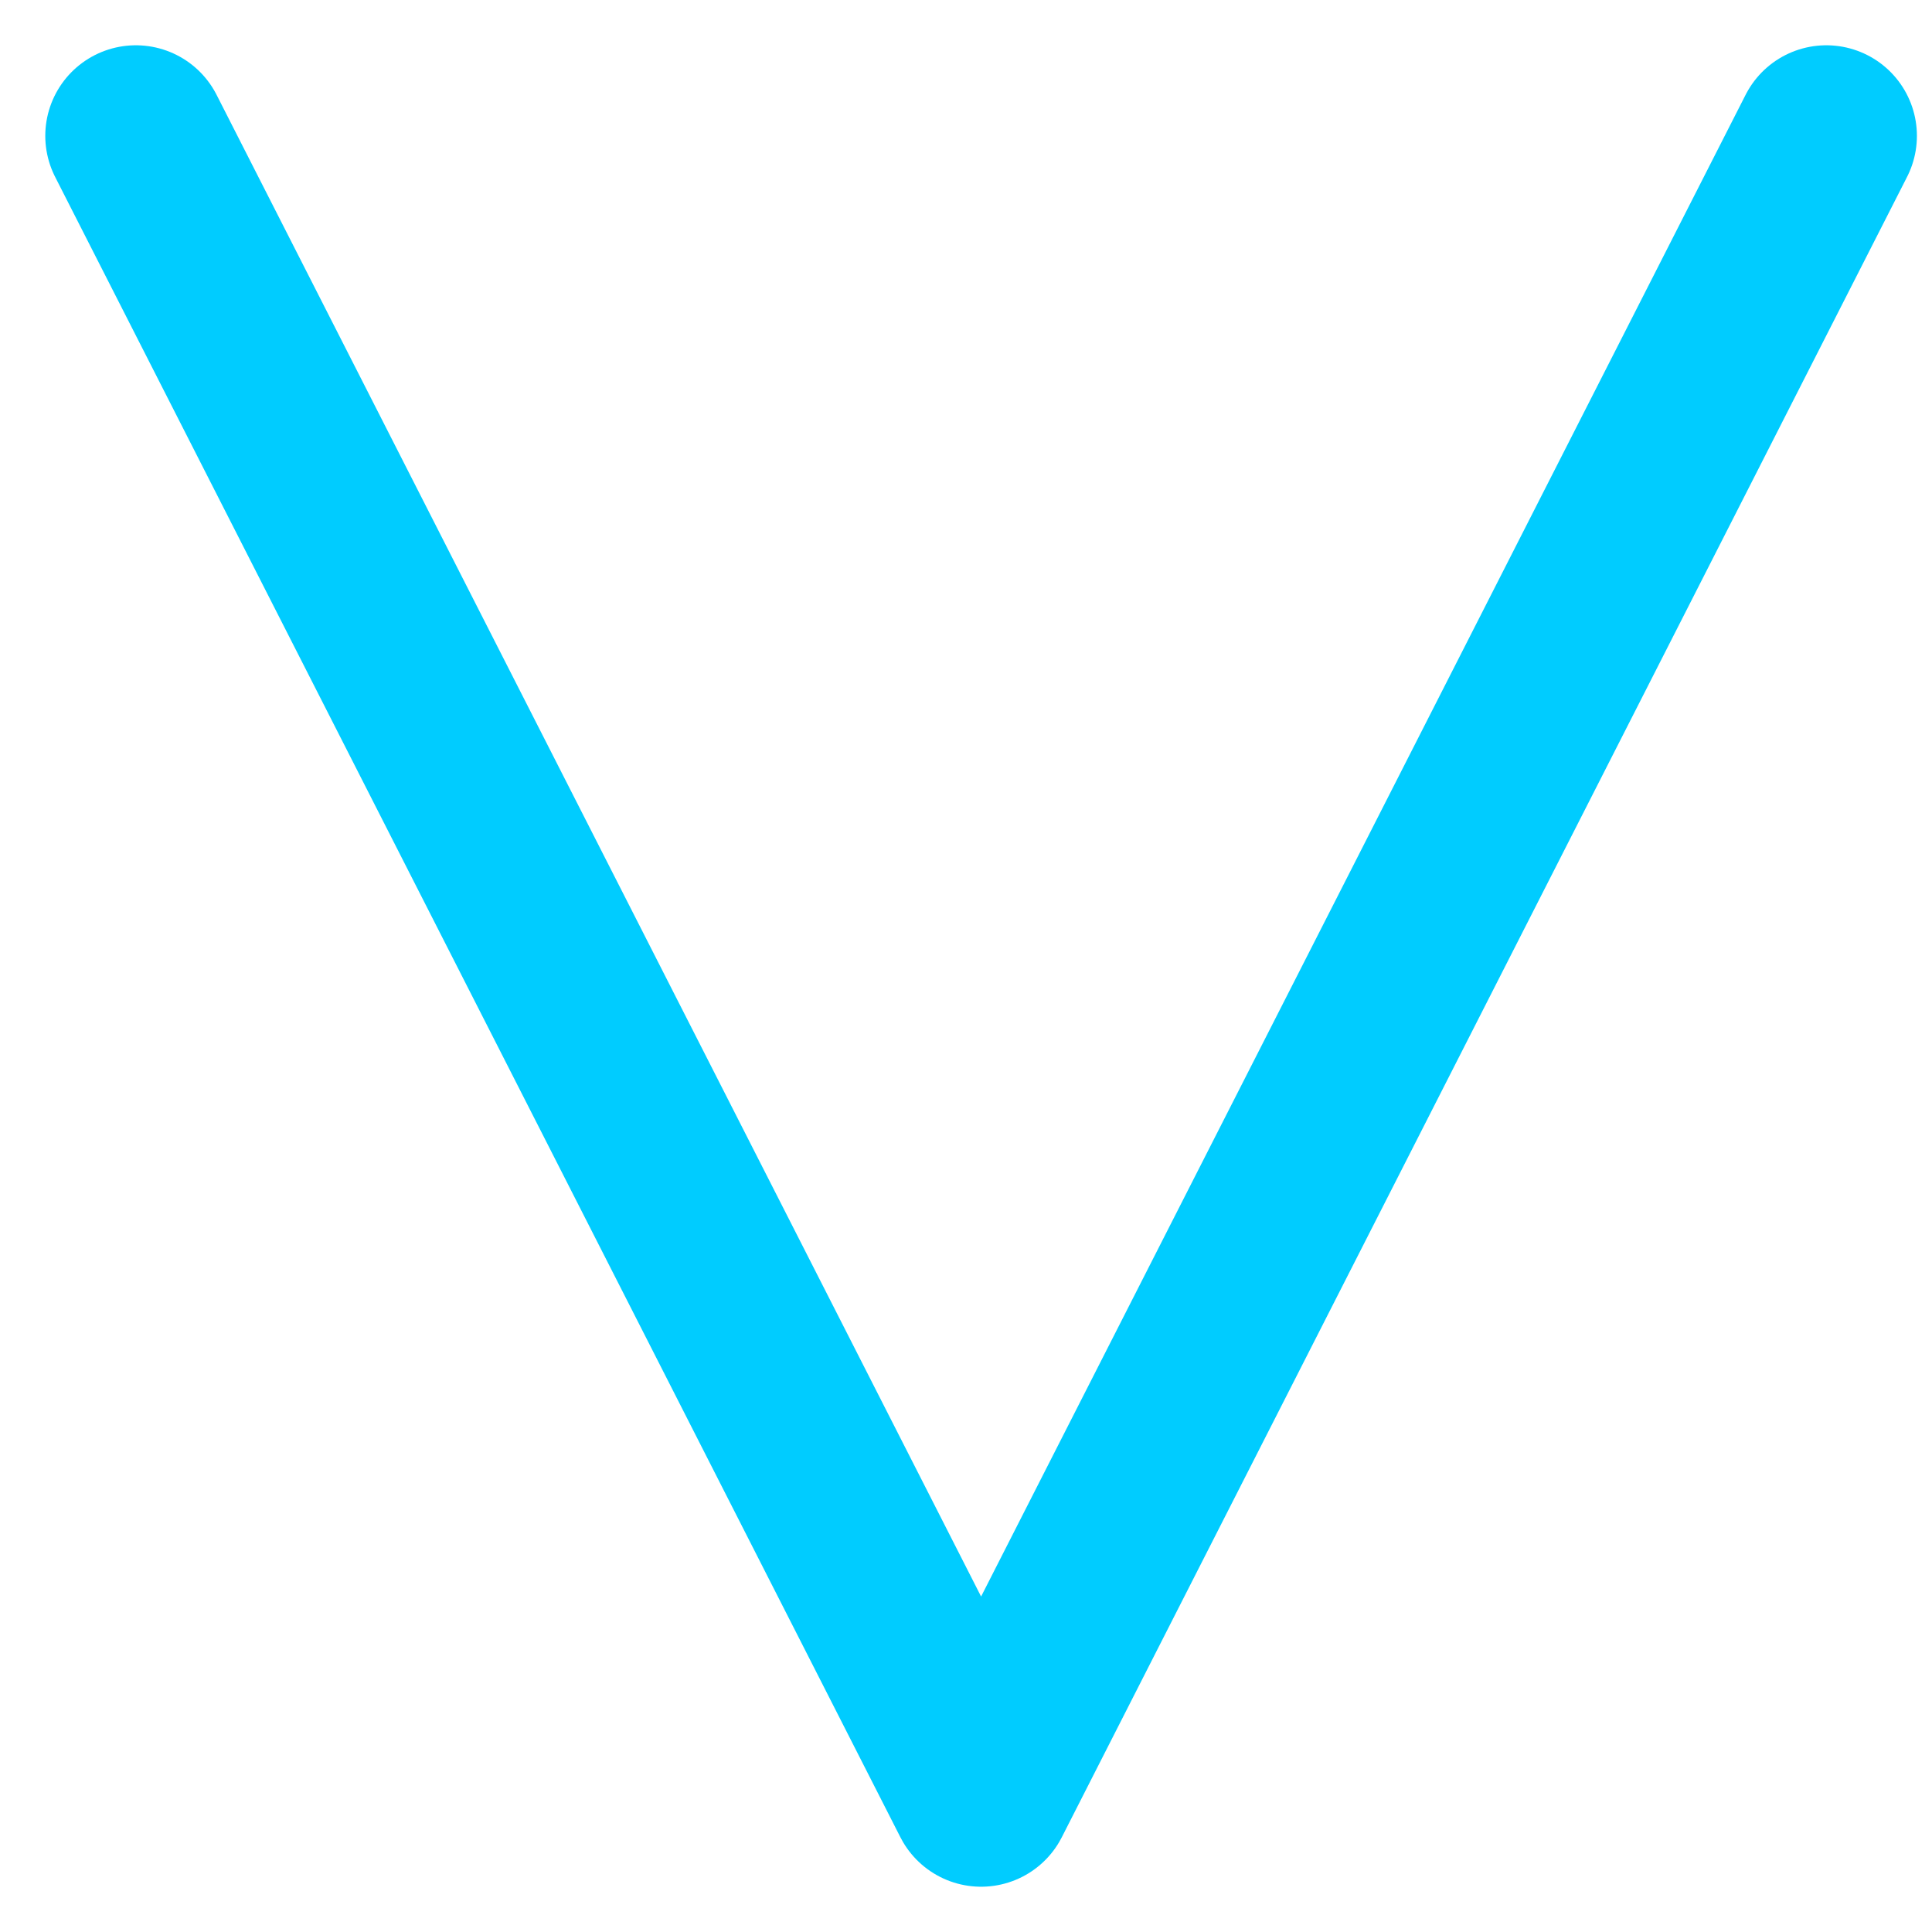 <?xml version="1.0" encoding="UTF-8"?>
<svg id="SVGRoot" width="64px" height="64px" version="1.1" viewBox="0 0 64 64" xmlns="http://www.w3.org/2000/svg">
 <path d="m60.5 4.5-28 55-28-55" fill="none" stroke="#0cf" stroke-linecap="round" stroke-linejoin="round" stroke-width="6"/>
</svg>
